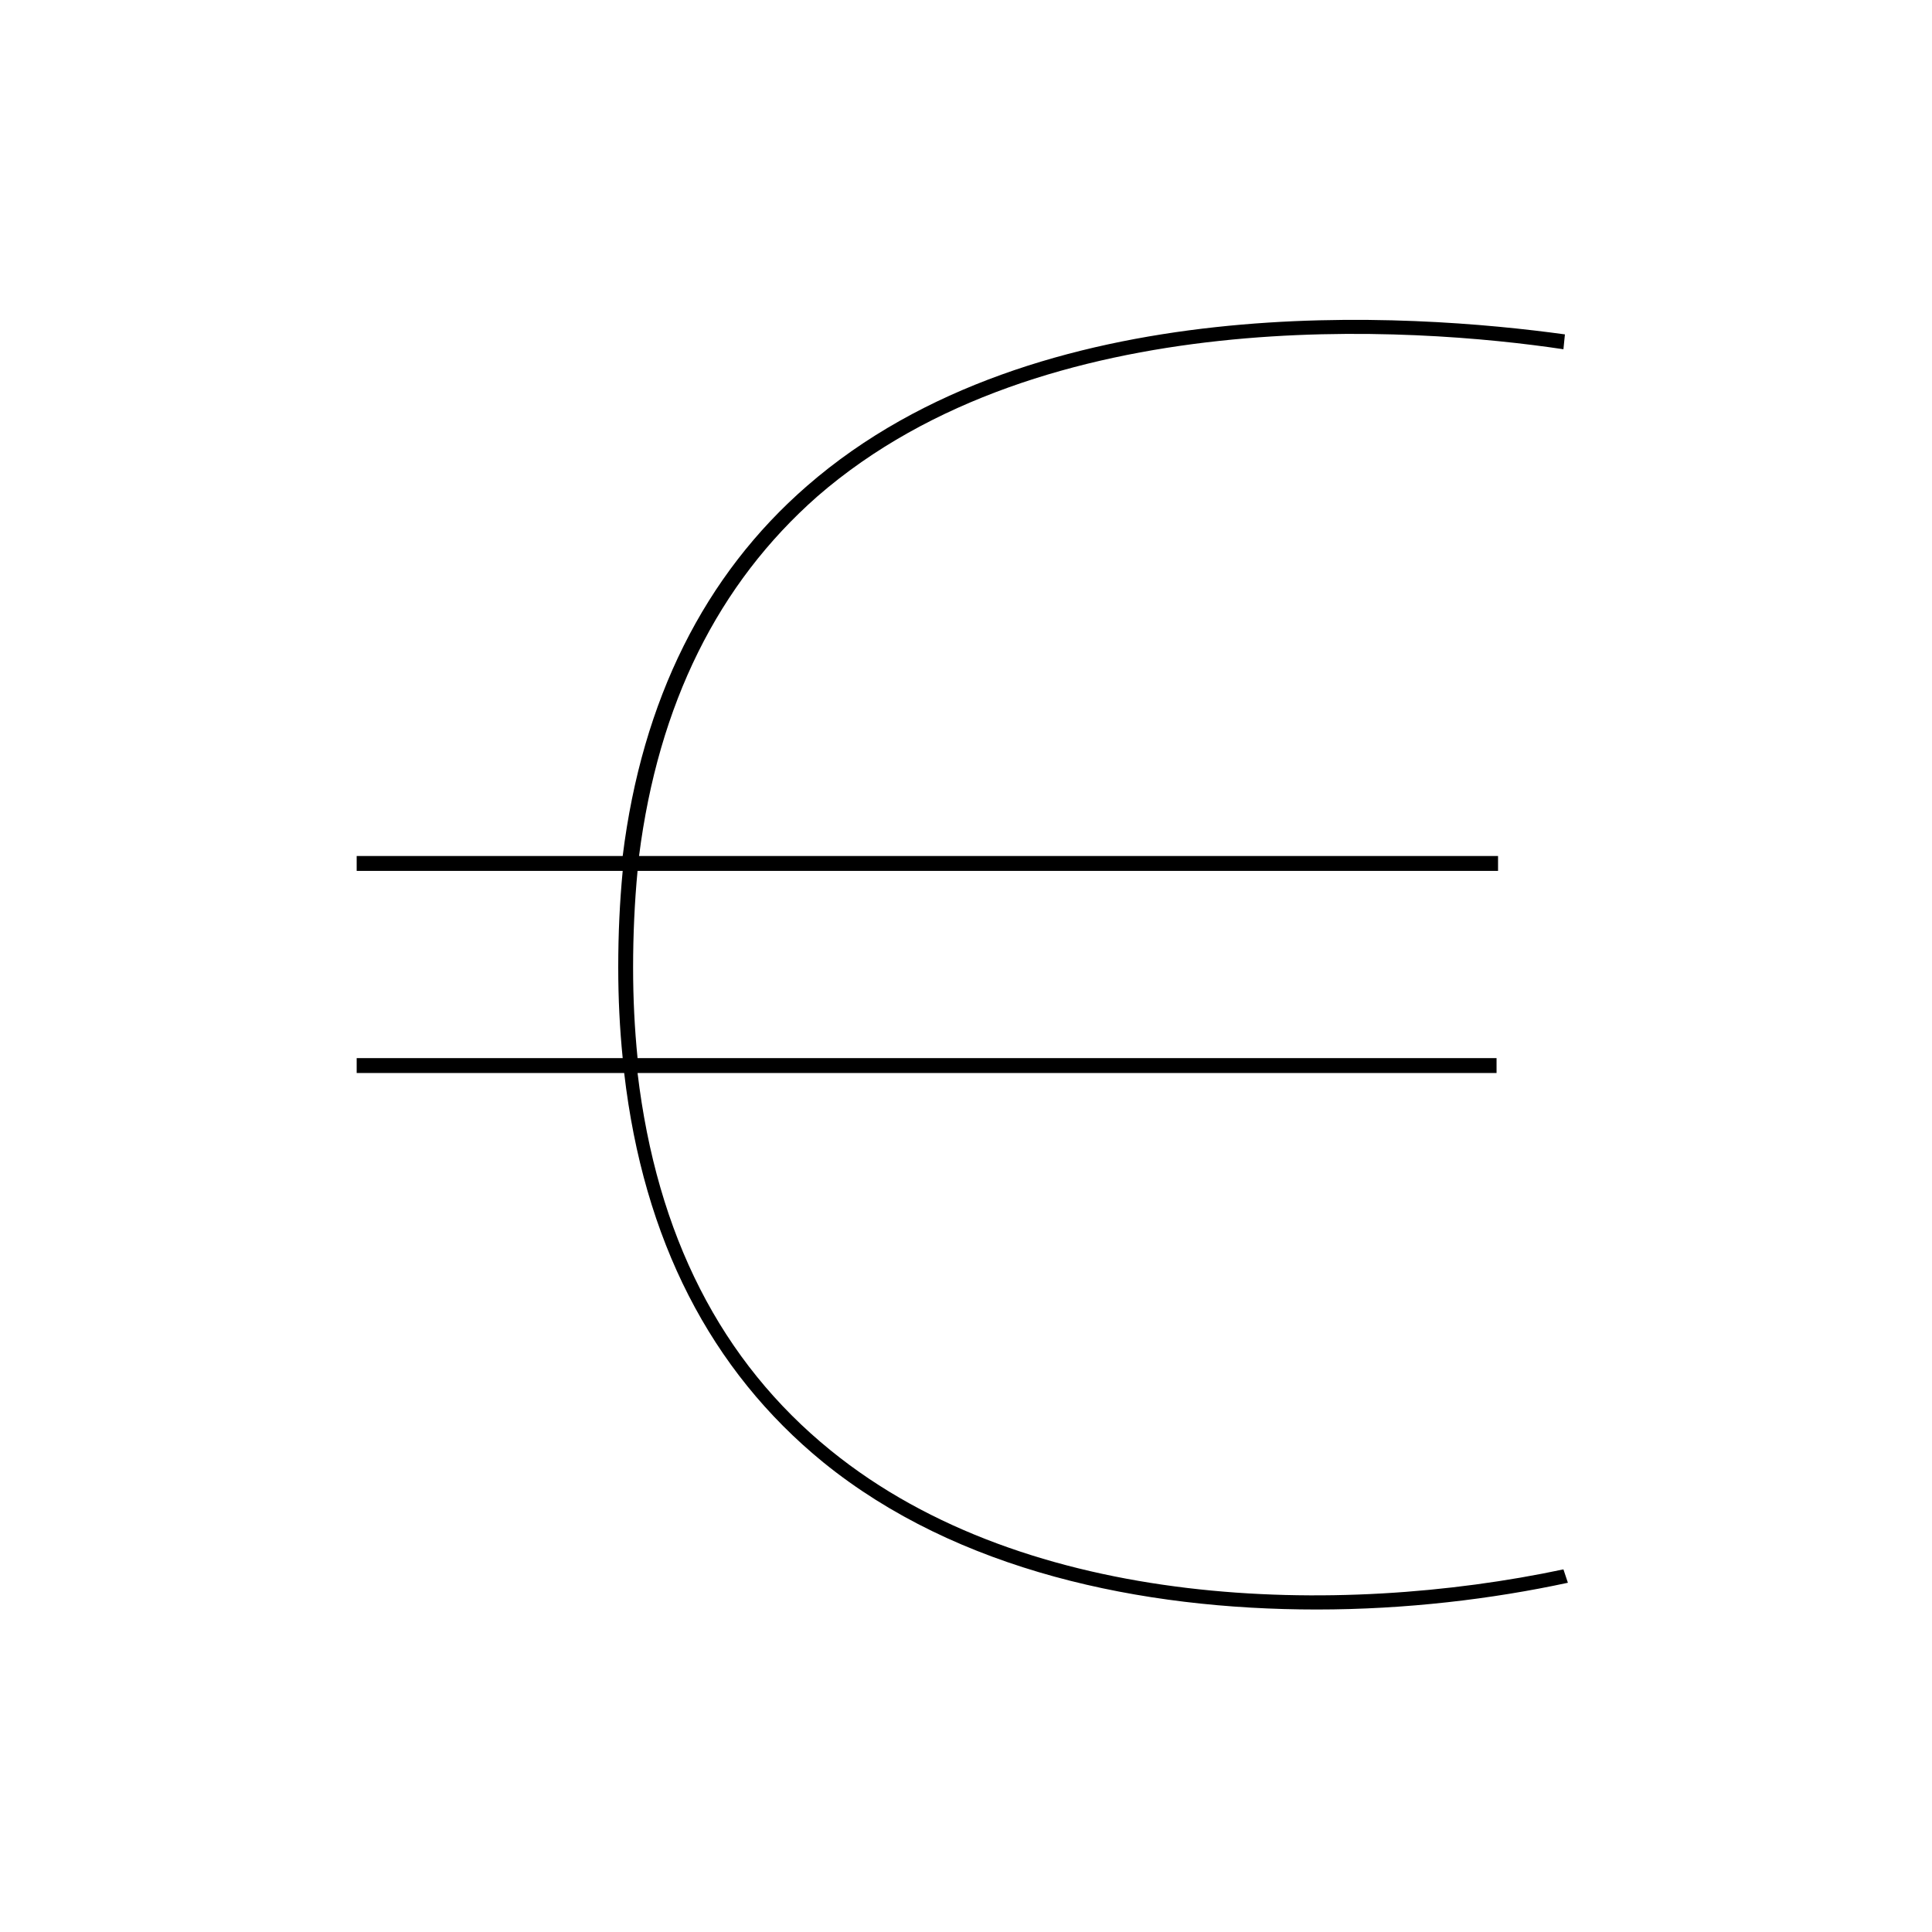 <?xml version="1.0" encoding="utf-8"?>
<!-- Generator: Adobe Illustrator 25.2.0, SVG Export Plug-In . SVG Version: 6.00 Build 0)  -->
<svg version="1.1" id="Calque_1" xmlns="http://www.w3.org/2000/svg" xmlns:xlink="http://www.w3.org/1999/xlink" x="0px" y="0px"
	 viewBox="0 0 130 130" style="enable-background:new 0 0 130 130;" xml:space="preserve">
<path d="M105.2,105.6c-15.1,3.2-36,2.8-49.3-8c-7.4-6-11.7-14.5-13-25.4h57.8v-1H42.9c-0.2-2-0.3-4-0.3-6.1c0-2.2,0.1-4.4,0.3-6.5
	h57.9v-1H43c1.3-10.2,5.3-18.3,12-24.2c15.2-13.2,40.2-11.4,50.2-9.9l0.1-1c-10.2-1.4-35.5-3.3-51,10.2c-6.9,6-11.1,14.4-12.4,24.9
	H24v1h17.9c-0.2,2.1-0.3,4.2-0.3,6.5c0,2.1,0.1,4.1,0.3,6.1H24v1h18c1.3,11.2,5.8,20,13.4,26.2c9,7.3,21.4,9.9,33.2,9.9
	c6,0,11.8-0.7,16.9-1.8L105.2,105.6z"/>
</svg>
